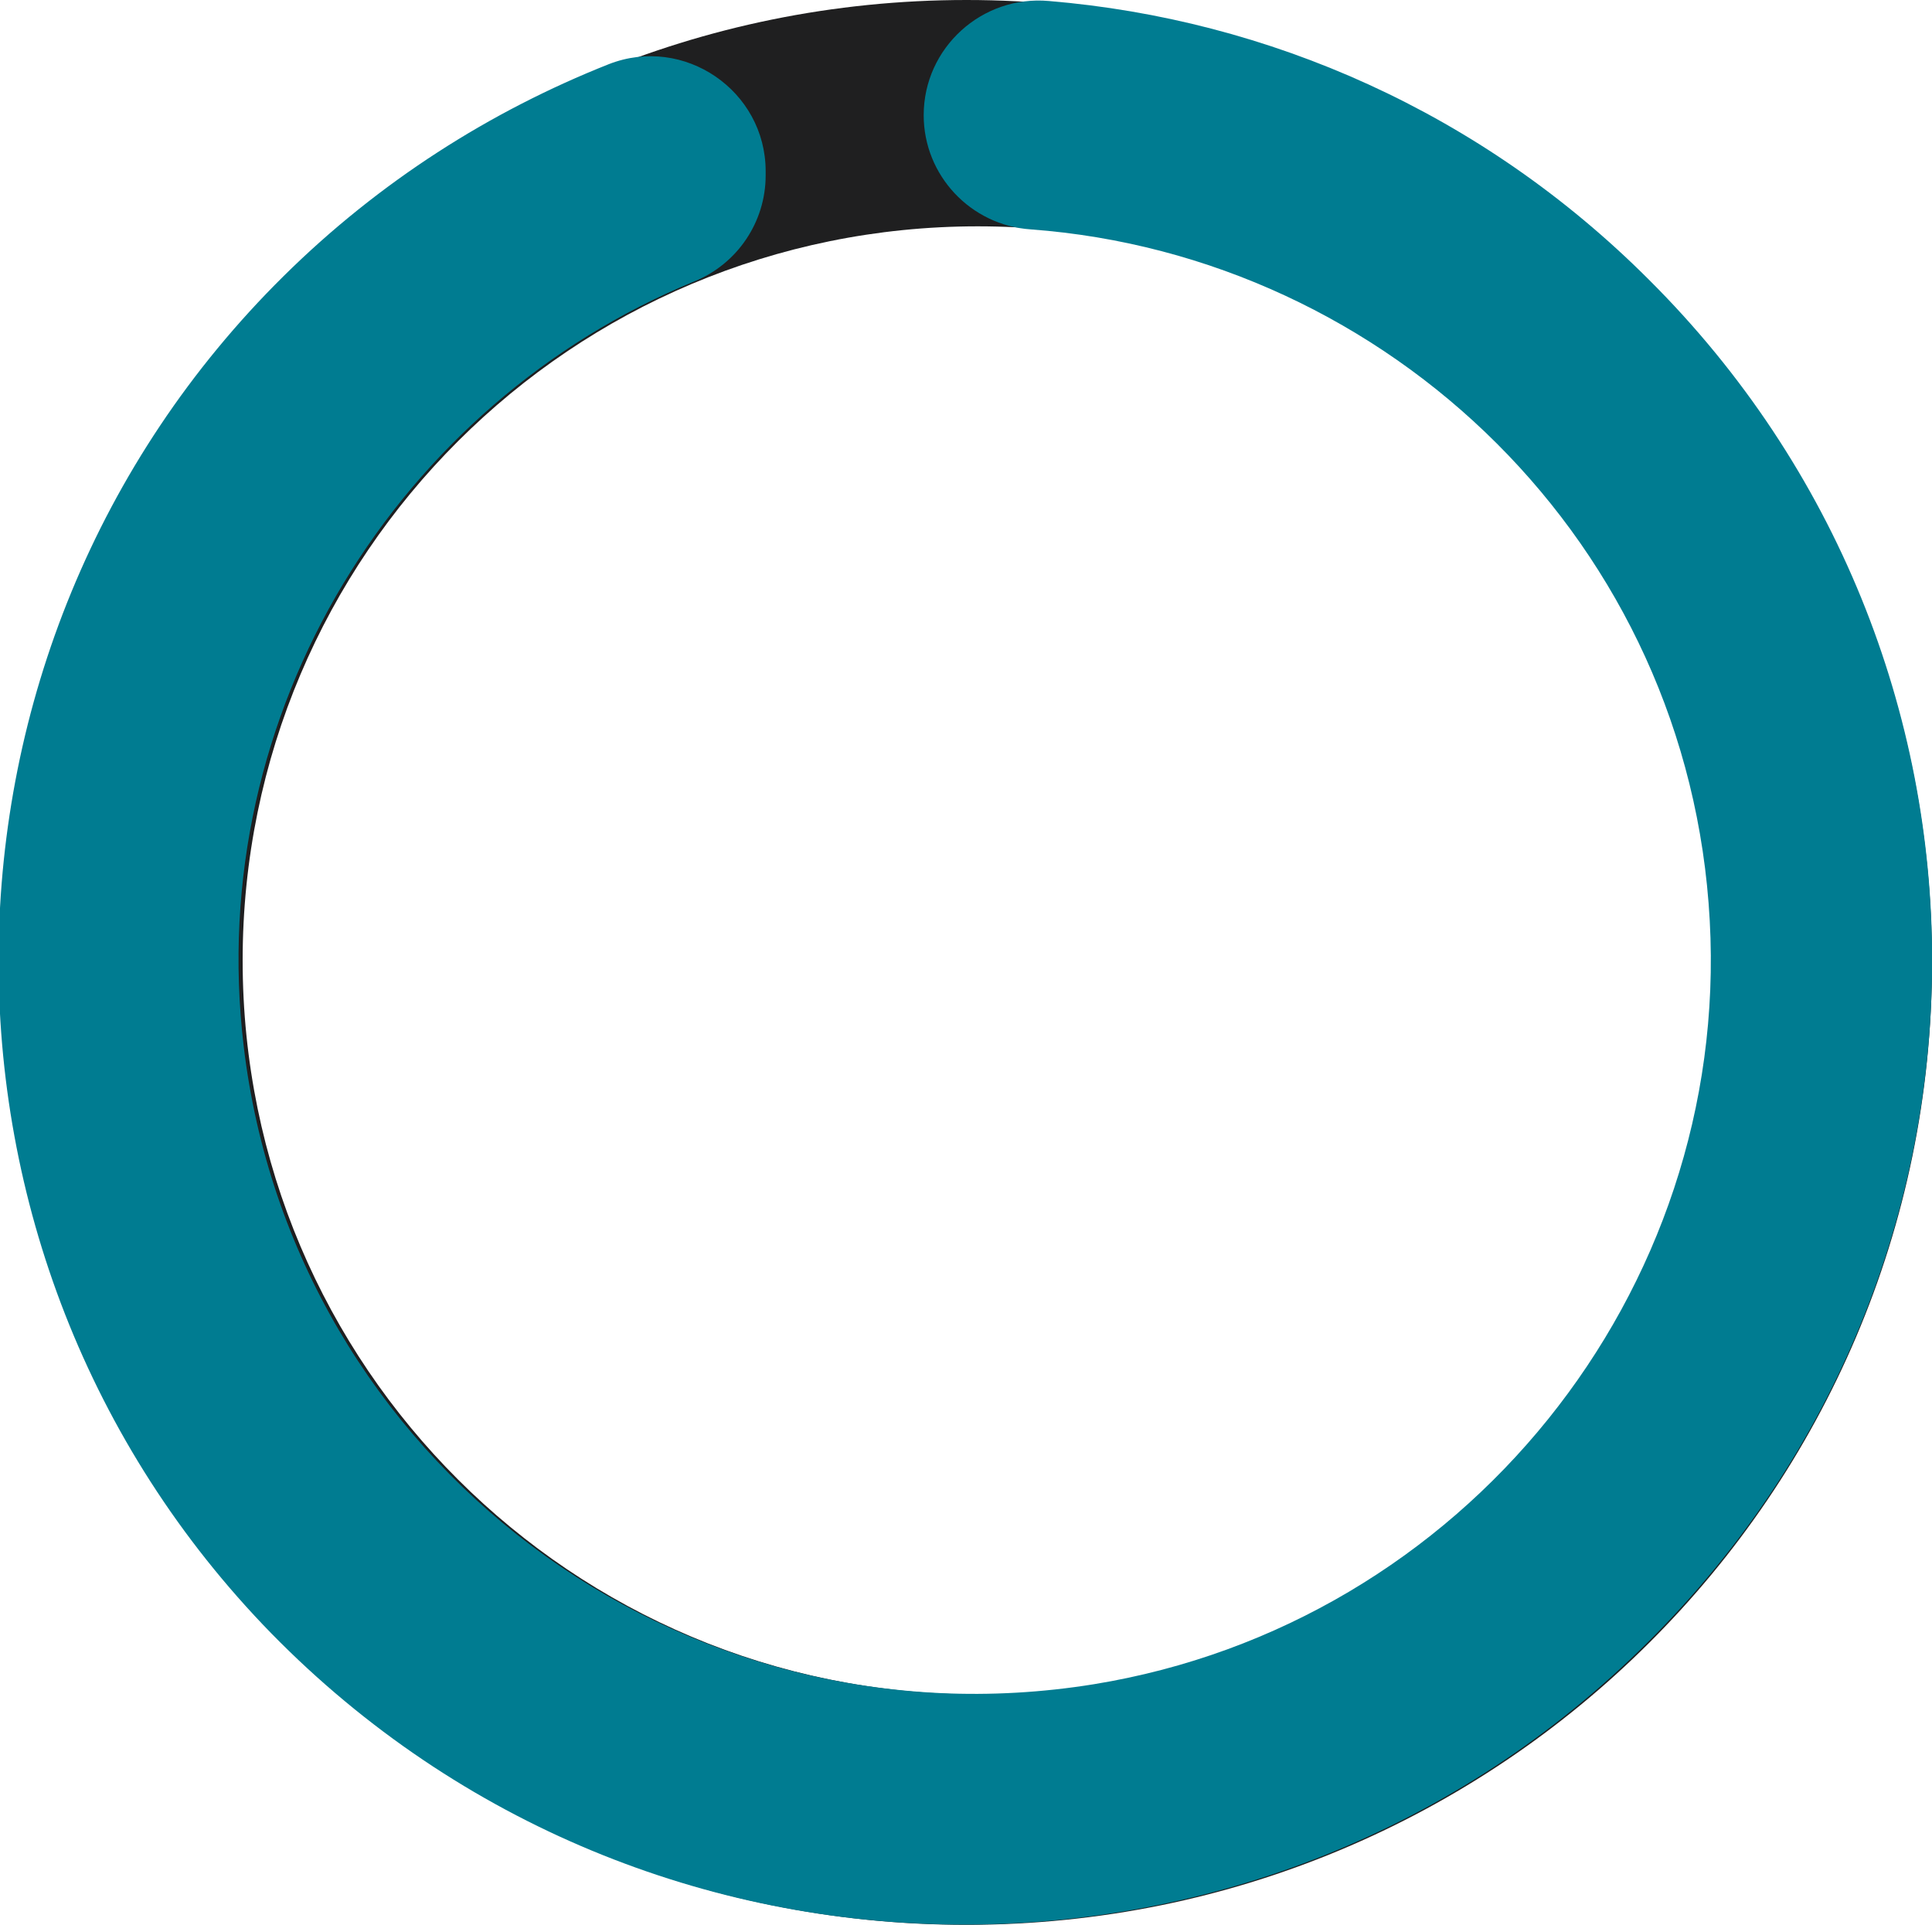 <?xml version="1.0" encoding="utf-8"?>
<!-- Generator: Adobe Illustrator 19.0.0, SVG Export Plug-In . SVG Version: 6.00 Build 0)  -->
<svg version="1.1" id="Layer_1" xmlns="http://www.w3.org/2000/svg" xmlns:xlink="http://www.w3.org/1999/xlink" x="0px" y="0px"
	 viewBox="-210 303.2 189.5 188.8" style="enable-background:new -210 303.2 189.5 188.8;" xml:space="preserve">
<style type="text/css">
	.st0{fill:#1F1F20;}
	.st1{fill:#007C91;}
</style>
<g id="XMLID_77_">
	<path id="XMLID_97_" class="st0" d="M-115.2,303.2c-52.3,0-94.7,42.3-94.7,94.4s42.4,94.4,94.7,94.4s94.7-42.3,94.7-94.4
		S-62.9,303.2-115.2,303.2z M-114.1,469.4c-39.8,0-72.1-32.2-72.1-72s32.3-72,72.1-72c39.8,0,72.1,32.2,72.1,72
		S-74.3,469.4-114.1,469.4z"/>
	<path id="XMLID_81_" class="st1" d="M-48.3,330.6c-16.4-16.4-37.3-25.5-58.8-27.3c-6.6-0.6-12.3,4.6-12.3,11.2v0
		c0,5.9,4.6,10.8,10.5,11.2c35.1,2.6,64.6,30.8,66.6,67.8c2,36.5-24.2,69-60.4,74.9c-40.8,6.6-78.6-22-83.4-62.6
		c-3.9-32.8,15.2-63.1,44.2-75c4.2-1.7,7-5.8,7-10.4V320c0-7.9-8-13.4-15.4-10.5c-11.6,4.6-22.5,11.5-31.9,20.8
		c-36.8,36.4-37.3,96.1-1.2,133.1c37,37.8,97.6,38.1,135,0.9C-11.2,427.4-11.2,367.5-48.3,330.6z"/>
</g>
</svg>
